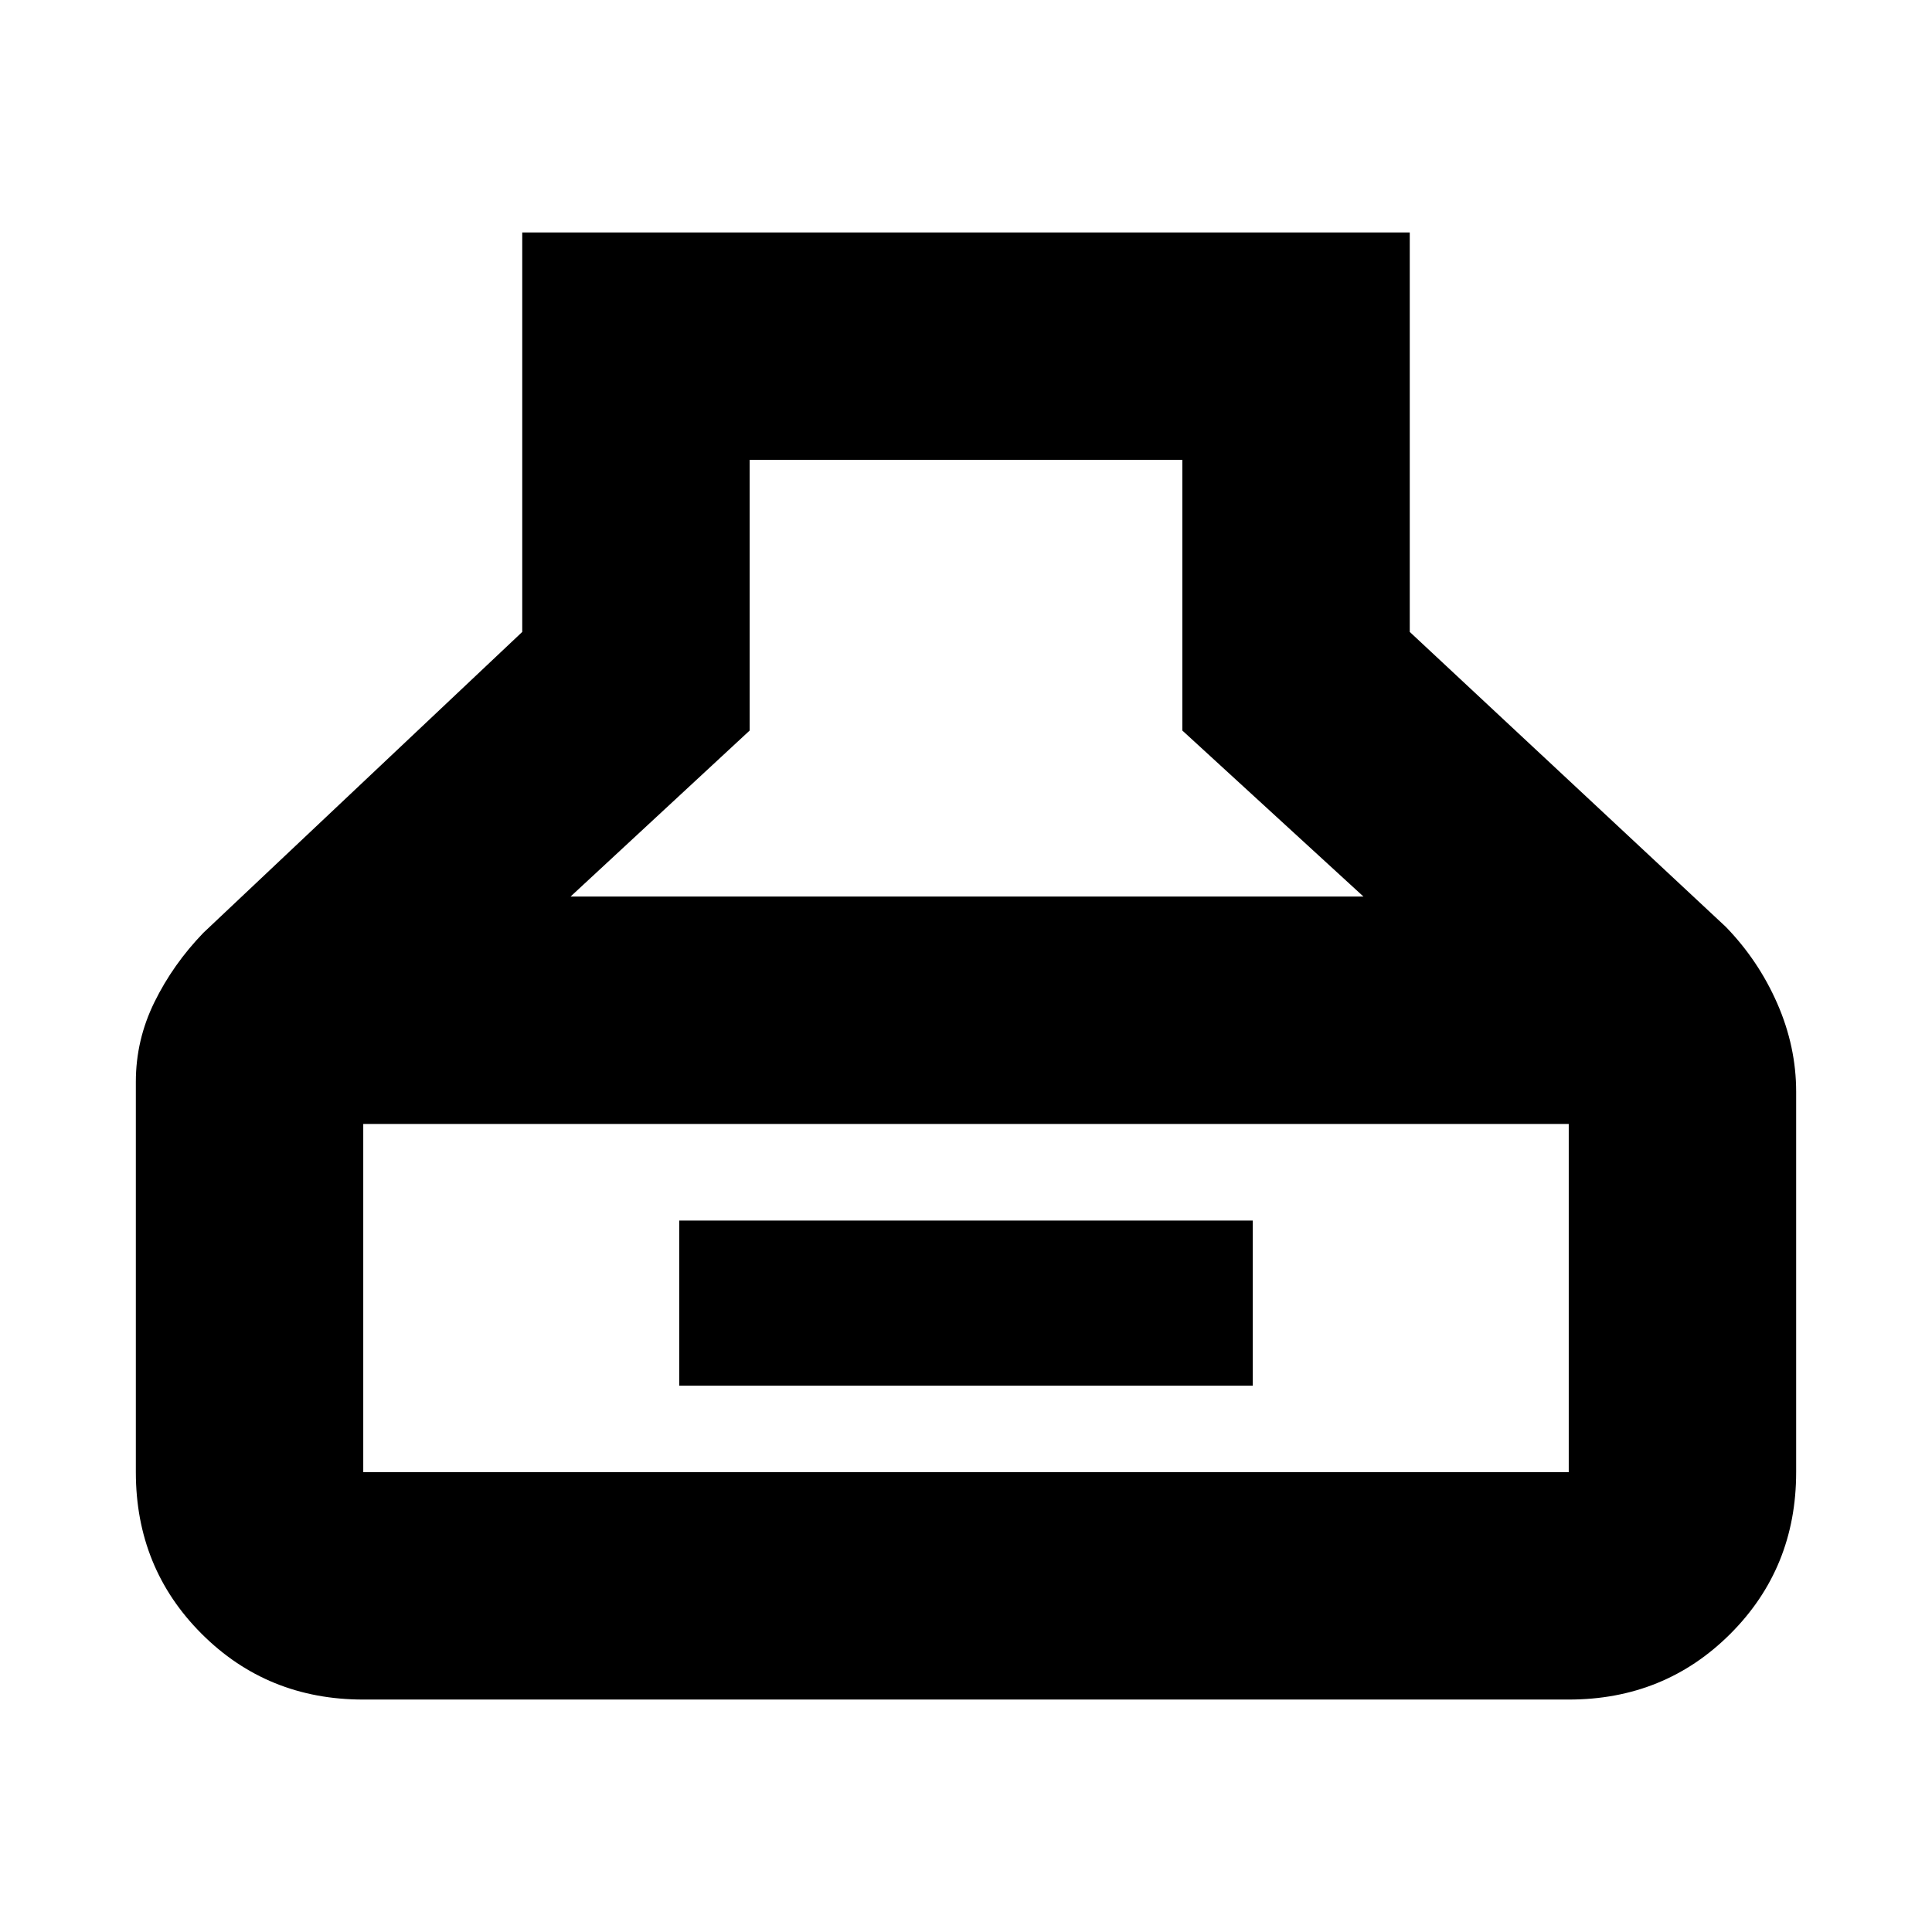 <svg xmlns="http://www.w3.org/2000/svg" height="20" viewBox="0 -960 960 960" width="20"><path d="M180.5-115.5q-47.64 0-80.32-32.68Q67.5-180.86 67.5-228.5v-194q0-20.76 9.25-39.58 9.25-18.81 24.28-34.39L259.5-646v-198.5h441V-646l157 146.5q16.26 16.74 25.63 38.15 9.37 21.42 9.37 43.85v189q0 47.64-32.68 80.32-32.68 32.68-80.32 32.68h-599Zm103-399h394l-90-82.5v-134.5h-215V-597l-89 82.5Zm-103 286h599v-173h-599v173Zm157-43v-82h285v82h-285Z"/></svg>